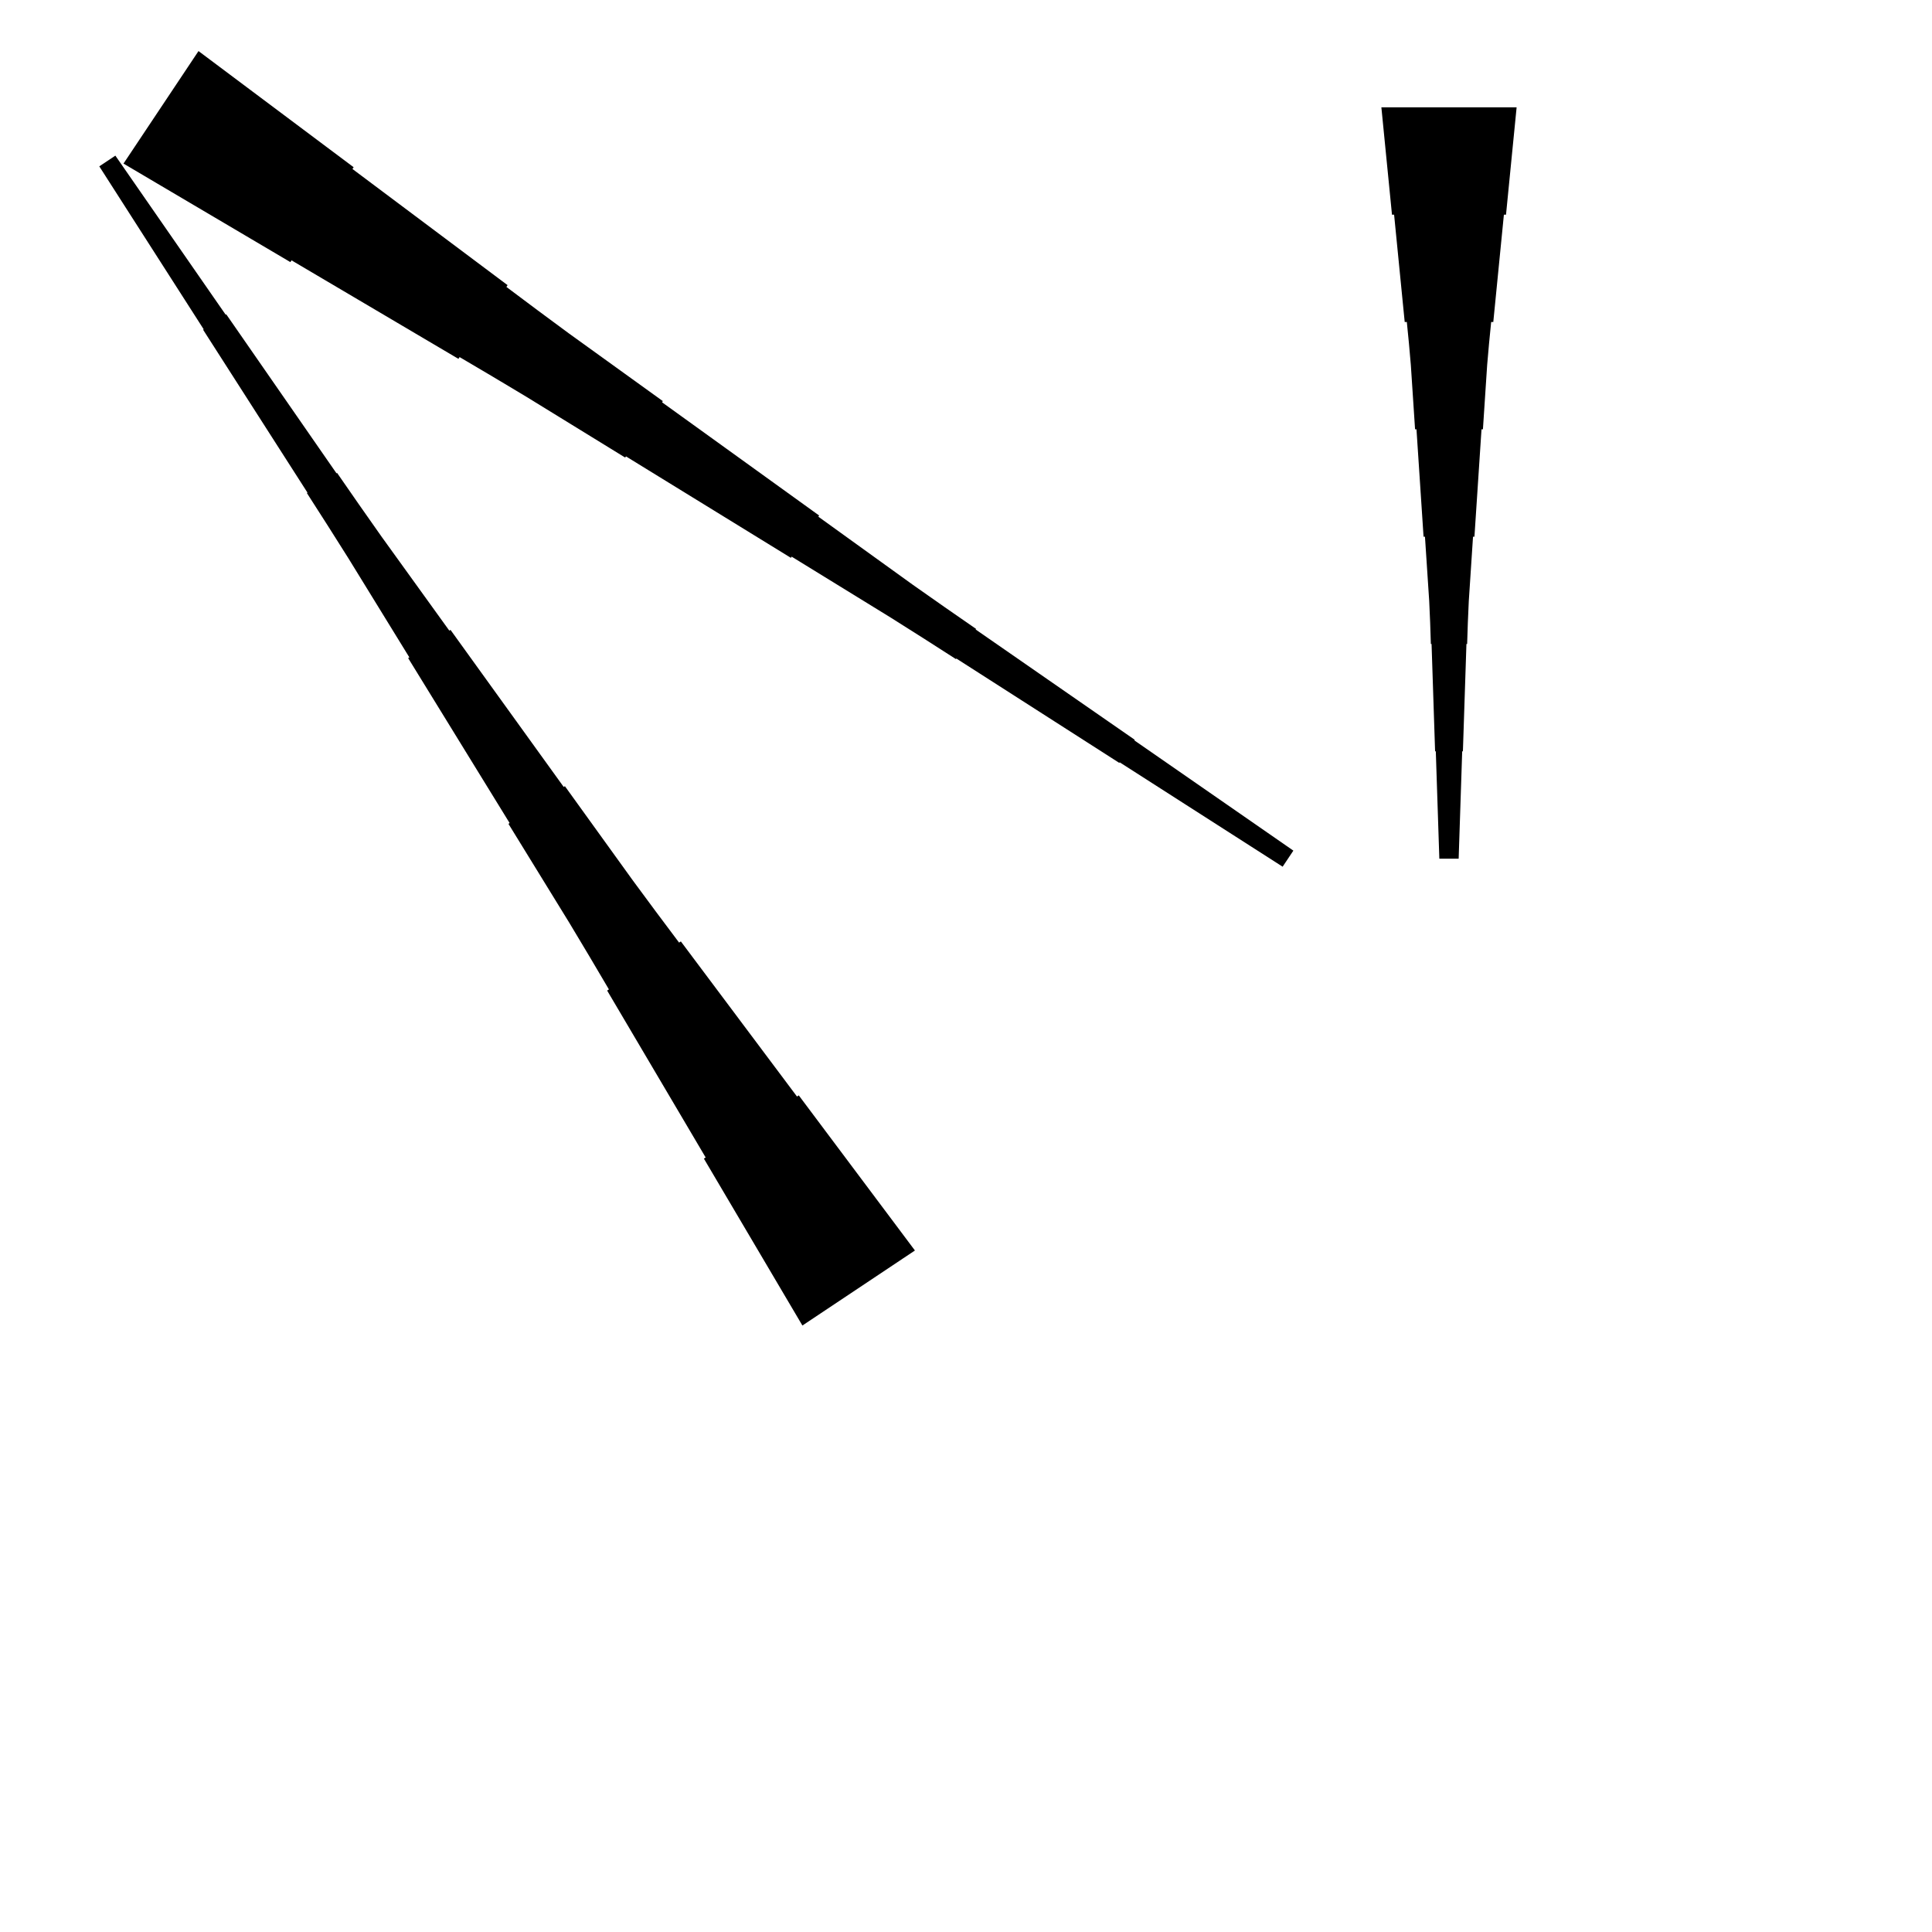 <?xml version="1.0" encoding="UTF-8"?>
<!-- Flat -->
<svg version="1.1" xmlns="http://www.w3.org/2000/svg" xmlns:xlink="http://www.w3.org/1999/xlink" width="283.465pt" height="283.465pt" viewBox="0 0 283.465 283.465">
<title>Untitled</title>
<polygon points="29.125 7.493 33.677 10.902 38.229 14.31 42.781 17.718 47.333 21.127 51.885 24.535 51.712 24.794 56.264 28.203 60.816 31.611 65.367 35.02 69.919 38.428 74.471 41.837 74.299 42.096 78.85 45.504 83.421 48.884 88.031 52.206 92.64 55.528 97.249 58.85 97.134 59.023 101.744 62.345 106.353 65.667 110.963 68.989 115.572 72.312 120.181 75.634 120.066 75.806 124.675 79.129 129.285 82.451 133.894 85.773 138.542 89.037 143.209 92.273 143.151 92.36 147.818 95.596 152.485 98.832 157.152 102.067 161.819 105.303 166.486 108.539 166.428 108.626 171.095 111.861 175.762 115.097 180.429 118.333 185.096 121.569 189.763 124.805 188.19 127.163 183.408 124.1 178.626 121.037 173.844 117.974 169.062 114.91 164.28 111.847 164.223 111.933 159.441 108.87 154.659 105.807 149.877 102.743 145.095 99.68 140.313 96.617 140.256 96.703 135.474 93.64 130.673 90.605 125.833 87.628 120.994 84.651 116.154 81.674 116.039 81.847 111.2 78.87 106.36 75.892 101.521 72.915 96.681 69.939 91.842 66.961 91.727 67.134 86.888 64.157 82.048 61.18 77.209 58.203 72.331 55.283 67.434 52.393 67.261 52.651 62.364 49.761 57.467 46.87 52.57 43.979 47.673 41.089 42.776 38.198 42.604 38.457 37.707 35.566 32.81 32.675 27.913 29.785 23.016 26.894 18.119 24.003" fill="rgba(0,0,0,1)" />
<polygon points="222.52 15.748 222.209 18.898 221.897 22.047 221.586 25.197 221.275 28.346 220.964 31.496 220.653 31.496 220.342 34.646 220.031 37.795 219.72 40.945 219.409 44.094 219.097 47.244 218.786 47.244 218.475 50.394 218.199 53.543 217.991 56.693 217.784 59.843 217.576 62.992 217.369 62.992 217.161 66.142 216.954 69.291 216.747 72.441 216.539 75.591 216.332 78.74 216.124 78.74 215.917 81.89 215.71 85.039 215.502 88.189 215.364 91.339 215.26 94.488 215.156 94.488 215.053 97.638 214.949 100.787 214.845 103.937 214.742 107.087 214.638 110.236 214.534 110.236 214.431 113.386 214.327 116.535 214.223 119.685 214.119 122.835 214.016 125.984 211.181 125.984 211.077 122.835 210.974 119.685 210.87 116.535 210.766 113.386 210.663 110.236 210.559 110.236 210.455 107.087 210.351 103.937 210.248 100.787 210.144 97.638 210.04 94.488 209.937 94.488 209.833 91.339 209.695 88.189 209.487 85.039 209.28 81.89 209.072 78.74 208.865 78.74 208.658 75.591 208.45 72.441 208.243 69.291 208.035 66.142 207.828 62.992 207.62 62.992 207.413 59.843 207.206 56.693 206.998 53.543 206.722 50.394 206.411 47.244 206.1 47.244 205.788 44.094 205.477 40.945 205.166 37.795 204.855 34.646 204.544 31.496 204.233 31.496 203.922 28.346 203.611 25.197 203.299 22.047 202.988 18.898 202.677 15.748" fill="rgba(0,0,0,1)" />
<polygon points="117.729 194.48 114.838 189.583 111.948 184.686 109.057 179.789 106.166 174.892 103.276 169.995 103.534 169.822 100.644 164.925 97.753 160.028 94.862 155.131 91.972 150.234 89.081 145.337 89.34 145.165 86.449 140.268 83.529 135.39 80.552 130.55 77.575 125.711 74.598 120.871 74.771 120.756 71.794 115.917 68.817 111.078 65.84 106.238 62.863 101.399 59.886 96.559 60.058 96.444 57.081 91.605 54.104 86.765 51.127 81.926 48.093 77.125 45.029 72.343 45.116 72.285 42.052 67.503 38.989 62.721 35.926 57.939 32.862 53.157 29.799 48.375 29.885 48.318 26.822 43.536 23.759 38.754 20.695 33.972 17.632 29.19 14.569 24.408 16.927 22.836 20.163 27.503 23.399 32.17 26.635 36.837 29.871 41.503 33.107 46.17 33.193 46.113 36.429 50.78 39.665 55.447 42.901 60.113 46.137 64.78 49.373 69.447 49.459 69.39 52.695 74.056 55.959 78.704 59.282 83.314 62.604 87.923 65.926 92.532 66.099 92.417 69.421 97.027 72.743 101.636 76.065 106.245 79.387 110.855 82.71 115.464 82.882 115.349 86.204 119.958 89.526 124.568 92.849 129.177 96.228 133.748 99.637 138.3 99.896 138.127 103.304 142.679 106.713 147.231 110.121 151.783 113.529 156.335 116.938 160.887 117.197 160.714 120.605 165.266 124.014 169.818 127.422 174.369 130.831 178.921 134.239 183.473" fill="rgba(0,0,0,1)" />
</svg>